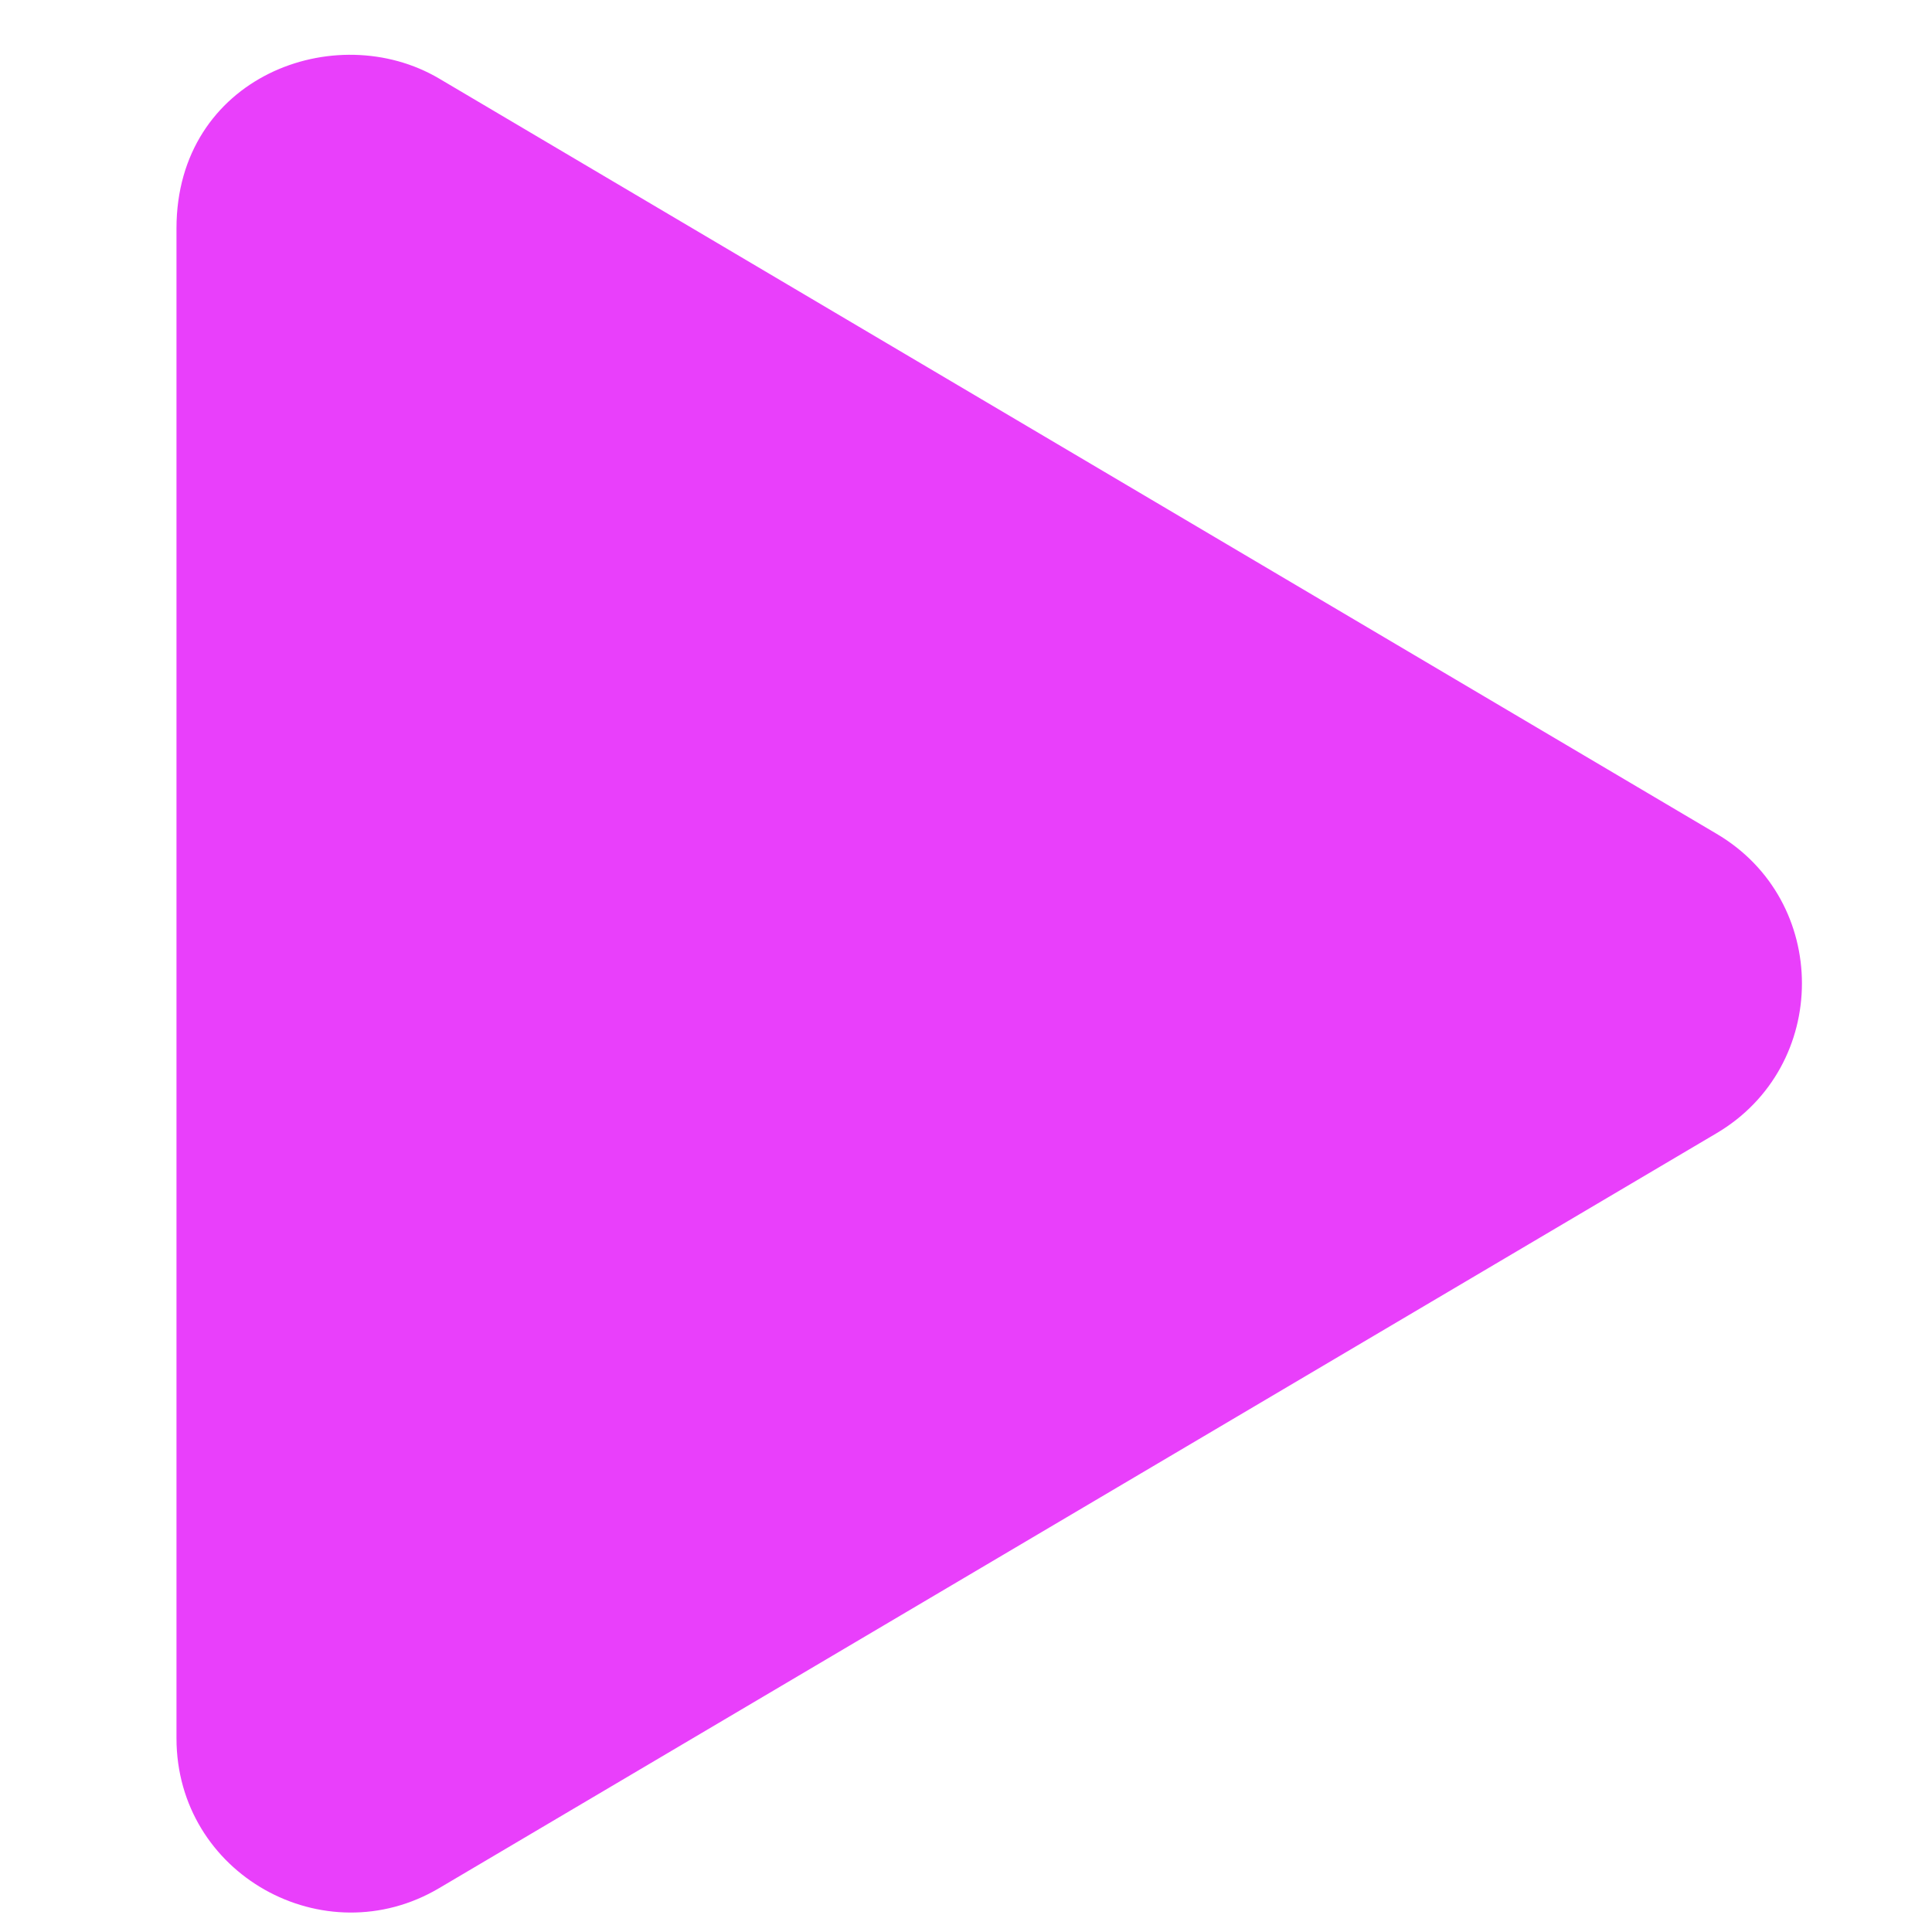 <svg width="26" height="26" viewBox="0 0 26 26" fill="none" xmlns="http://www.w3.org/2000/svg">
<g clip-path="url(#clip0_201224_993)">
<path d="M23.098 11.219L5.911 1.058C4.514 0.233 2.375 1.033 2.375 3.074V23.392C2.375 25.223 4.363 26.326 5.911 25.409L23.098 15.252C24.631 14.349 24.636 12.122 23.098 11.219Z" fill="#e93ffb"/>
</g>
<defs>
<clipPath id="clip0_201224_993">
<rect width="25" height="25" fill="white" transform="translate(0.813 0.736)"/>
</clipPath>
</defs>
</svg>
